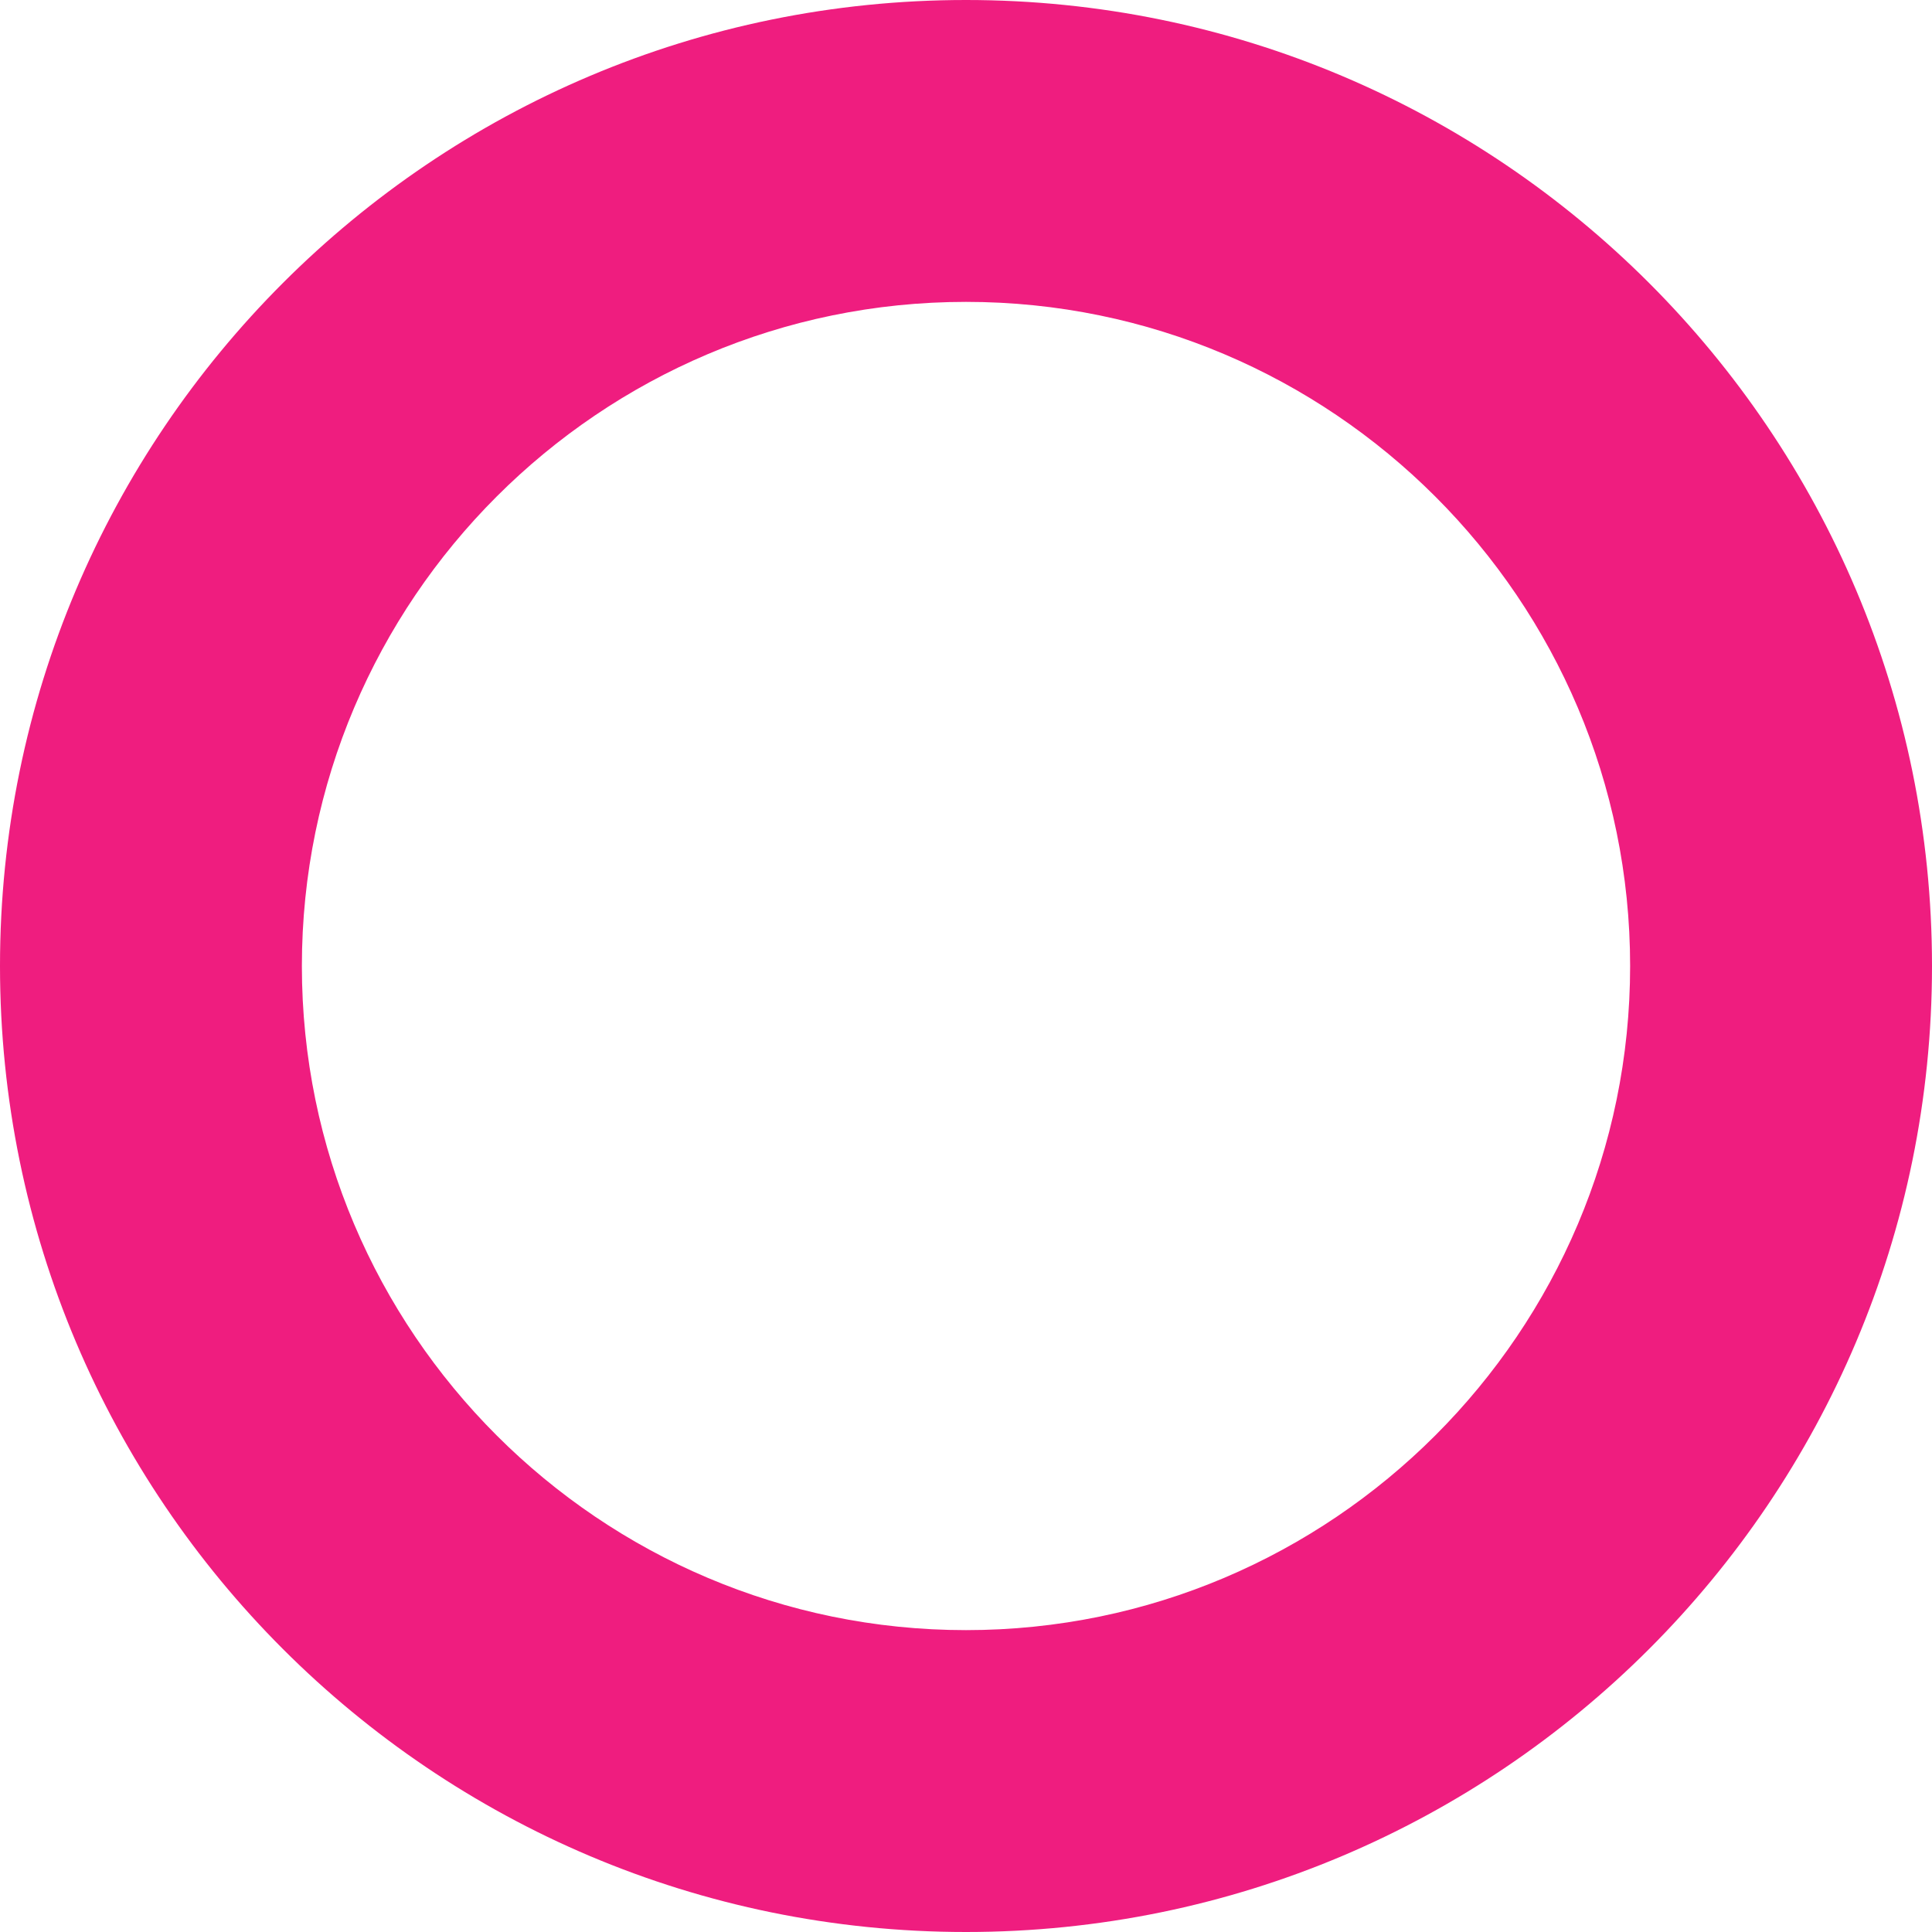<svg xmlns="http://www.w3.org/2000/svg" xmlns:xlink="http://www.w3.org/1999/xlink" id="Livello_1" width="16" height="16" x="0" y="0" enable-background="new 0 0 16 16" version="1.1" viewBox="0 0 16 16" xml:space="preserve"><path fill="#EF1D7F" d="M8,0C3.582,0,0,3.582,0,8s3.582,8,8,8s8-3.582,8-8S12.418,0,8,0z M8,13.5c-3.033,0-5.5-2.468-5.5-5.5	c0-3.033,2.467-5.5,5.5-5.5c3.032,0,5.5,2.467,5.5,5.5C13.5,11.032,11.032,13.5,8,13.5z"/></svg>